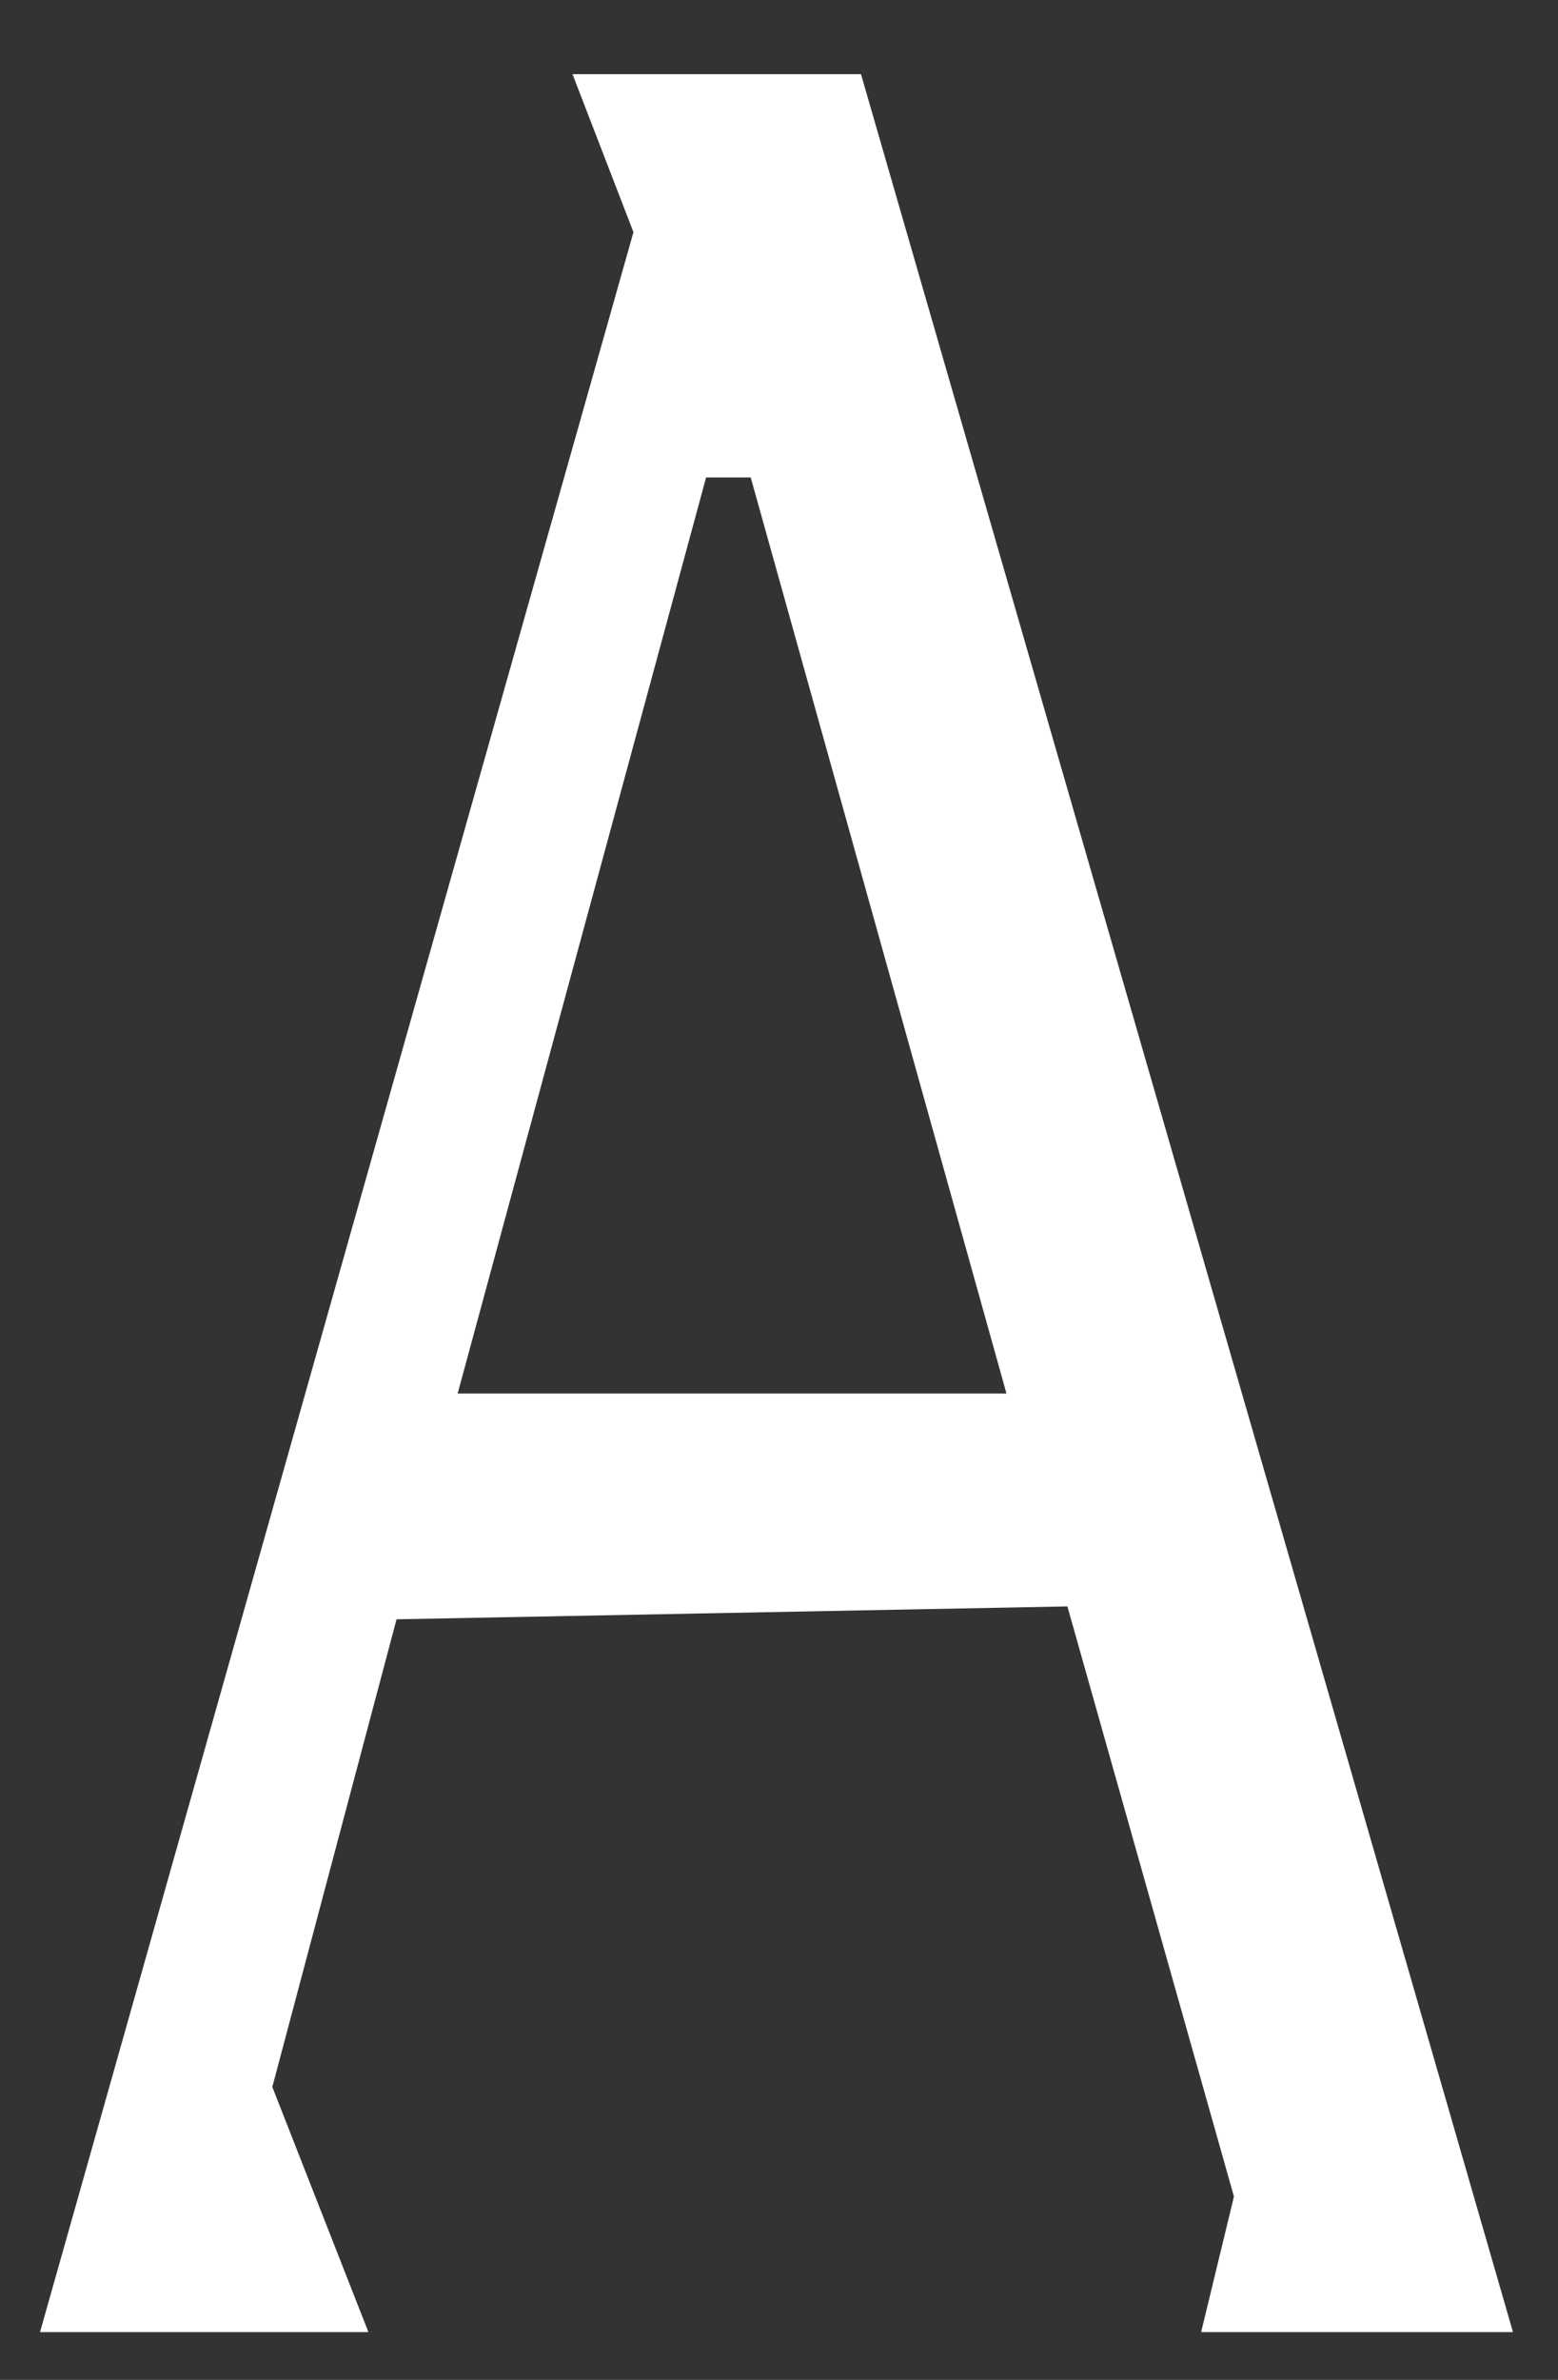 <svg width="19" height="29" viewBox="0 0 19 29" fill="none" xmlns="http://www.w3.org/2000/svg">
<rect x="0" y="0" width="19" height="29" fill="#333333" stroke="none"/>
<path d="M6.982 0.904L7.725 2.829L0.488 28.418H4.493L3.321 25.431L4.836 19.732L13.017 19.575L15.048 26.766L14.648 28.418H18.451L10.5 0.904H6.982ZM5.581 16.981L8.611 5.818H9.155L12.274 16.981H5.581Z" fill="white"/>
</svg>
